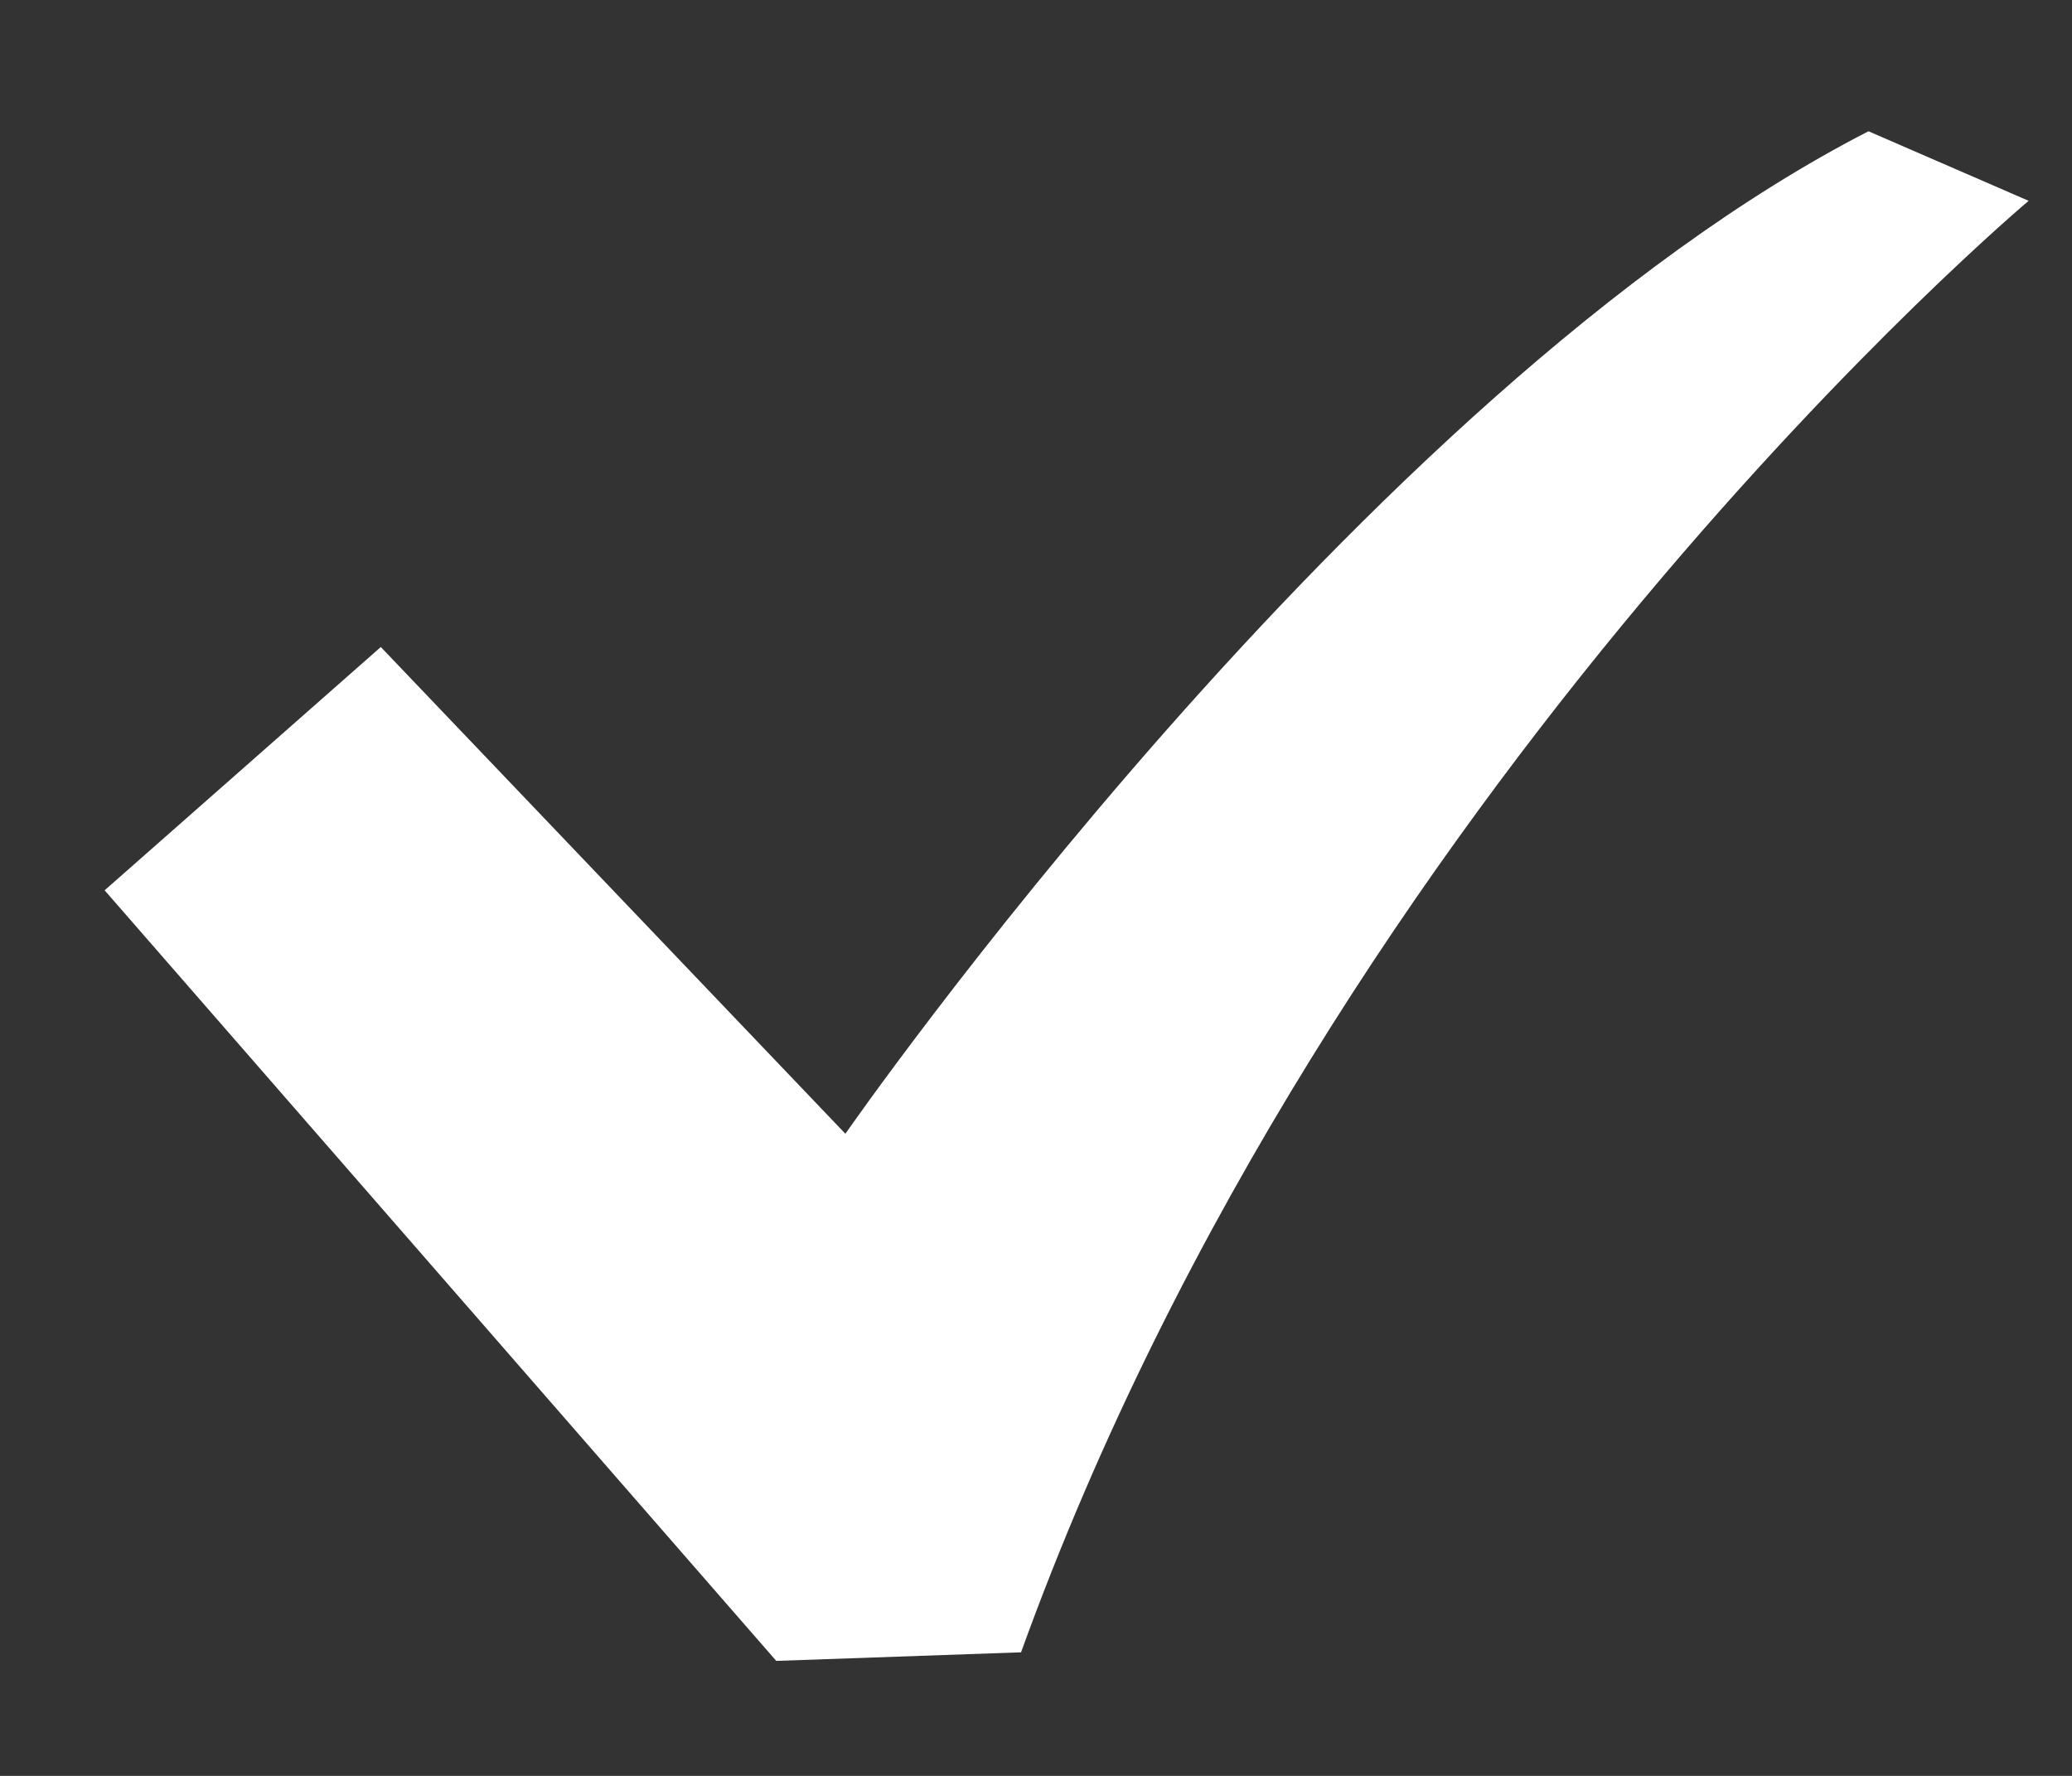 <svg width="14" height="12" viewBox="0 0 14 12" fill="none" xmlns="http://www.w3.org/2000/svg">
<rect x="0" y="0" width="14" height="12" fill="#333333" stroke="none"/>
<path d="M12.625 0.887C9.19 2.649 5.712 7.661 5.712 7.661L2.573 4.372L0.707 6.016L5.245 11.223L6.899 11.165C9.02 5.291 13.707 1.357 13.707 1.357L12.625 0.887Z" fill="white"/>
</svg>
